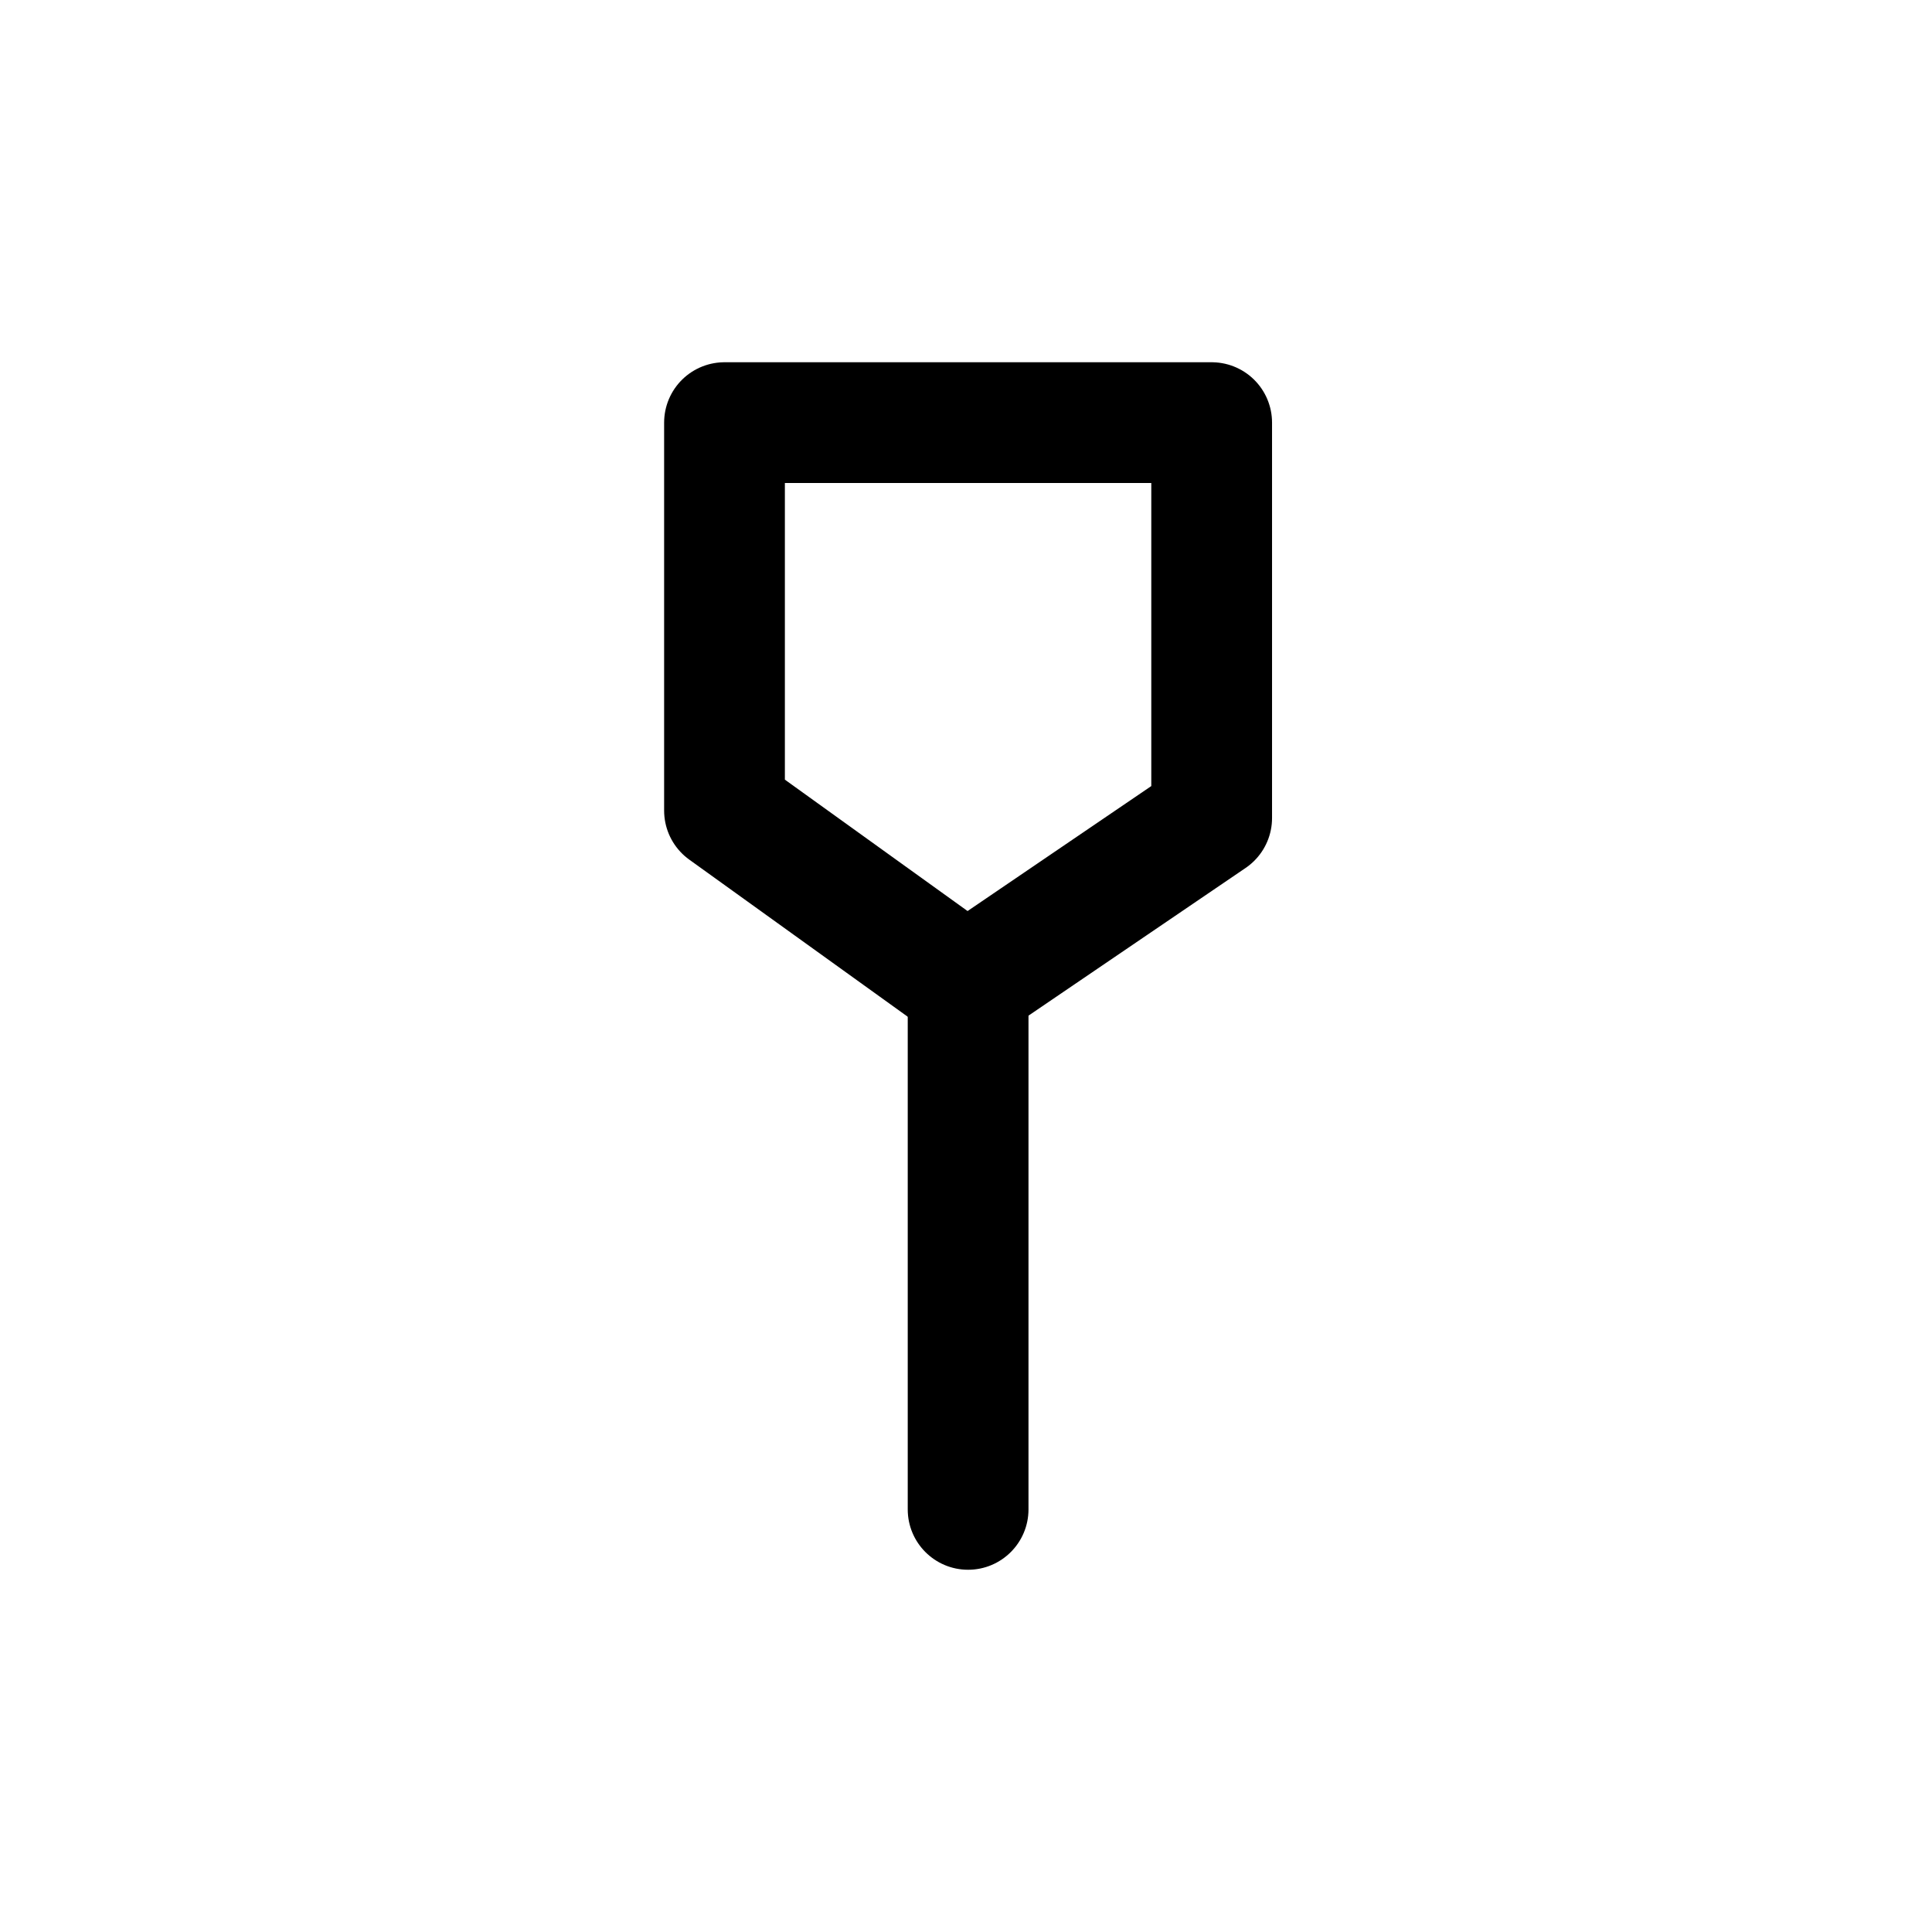 <svg width="32" height="32" viewBox="0 0 32 32" fill="none" xmlns="http://www.w3.org/2000/svg">
<path d="M12 7H20.069V13.549L16.01 16.31L12 13.426V7Z" stroke="black" stroke-width="2" stroke-linejoin="round"/>
<path d="M15.035 25C15.035 25.552 15.482 26 16.035 26C16.587 26 17.035 25.552 17.035 25L15.035 25ZM17.035 25L17.035 15.69L15.035 15.69L15.035 25L17.035 25Z" fill="black"/>
</svg>
